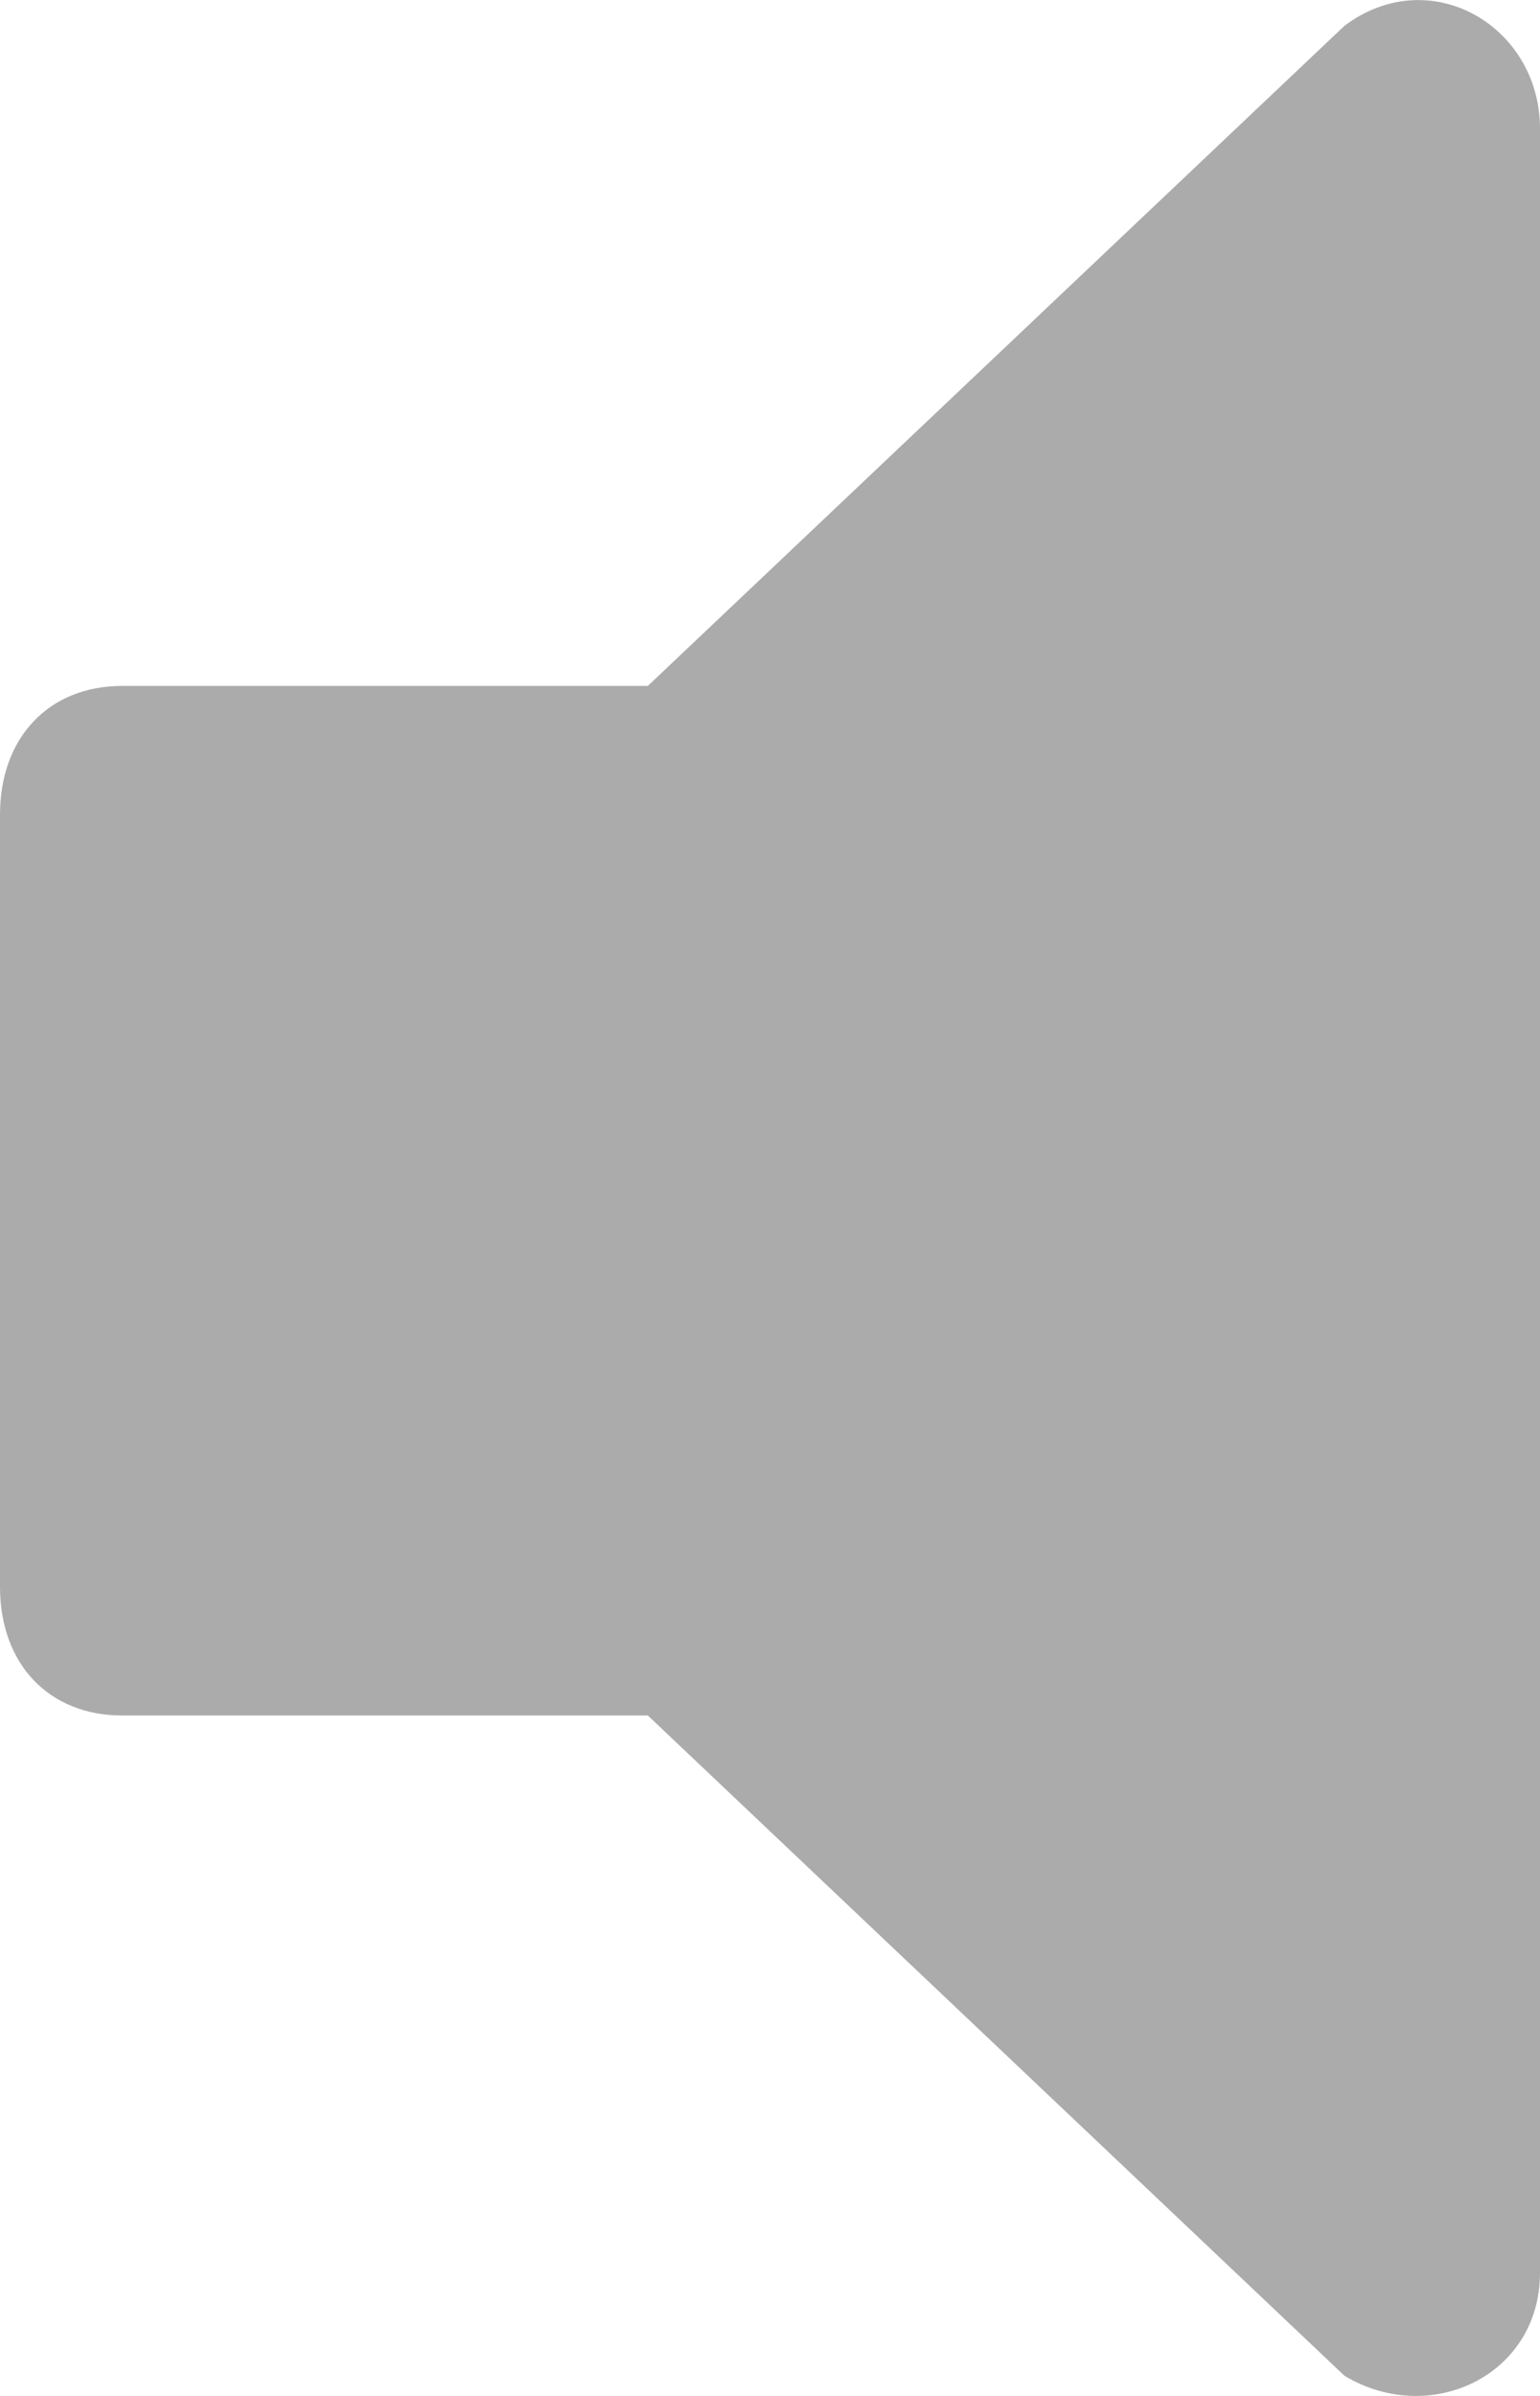 <svg width="9" height="14" viewBox="0 0 9 14" fill="none" xmlns="http://www.w3.org/2000/svg">
<path d="M3.786 4.008H0.714C0.286 4.008 0 4.309 0 4.76V9.272C0 9.724 0.286 10.024 0.714 10.024H3.786L7.857 13.882C8.357 14.183 9 13.882 9 13.28V0.752C9 0.151 8.357 -0.225 7.857 0.151L3.786 4.008Z" fill="#ABABAB"/>
</svg>
